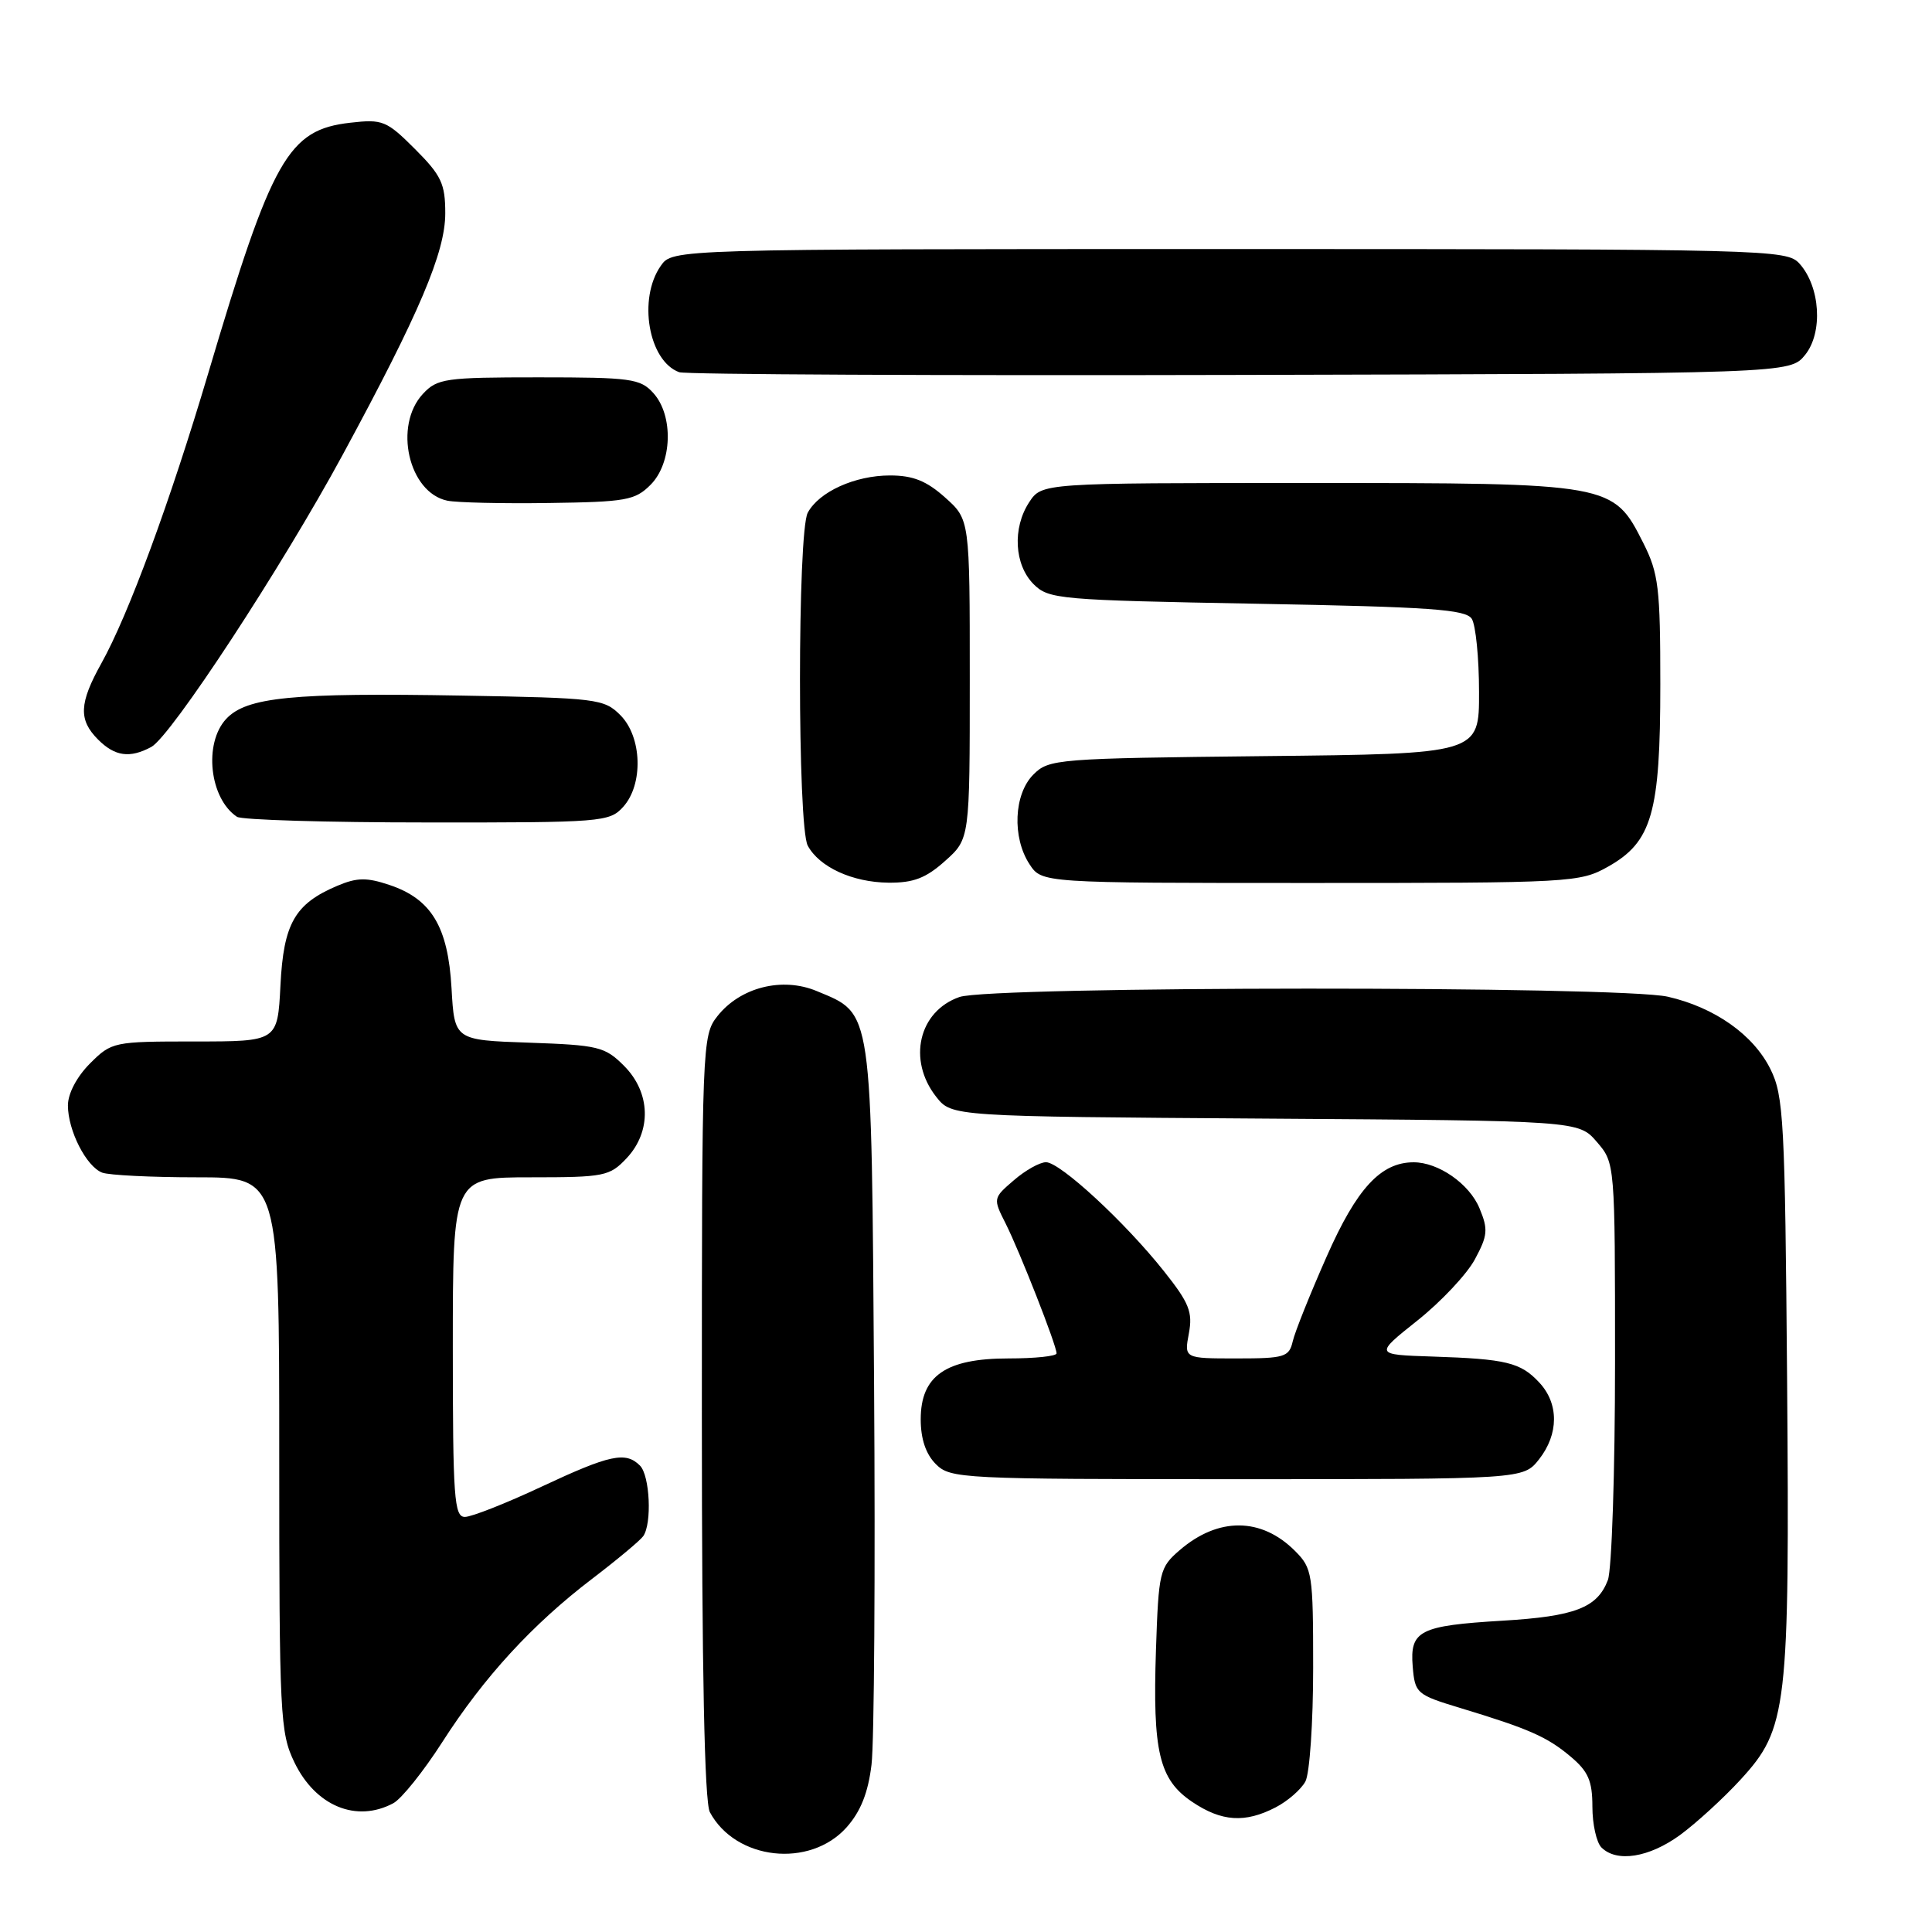 <?xml version="1.0" encoding="UTF-8" standalone="no"?>
<!DOCTYPE svg PUBLIC "-//W3C//DTD SVG 1.1//EN" "http://www.w3.org/Graphics/SVG/1.1/DTD/svg11.dtd" >
<svg xmlns="http://www.w3.org/2000/svg" xmlns:xlink="http://www.w3.org/1999/xlink" version="1.1" viewBox="0 0 256 256">
 <g >
 <path fill="currentColor"
d=" M 112.17 242.14 C 114.04 240.04 115.03 237.56 115.48 233.83 C 115.84 230.90 115.99 208.23 115.82 183.45 C 115.46 133.02 115.67 134.43 108.22 131.32 C 103.65 129.41 98.07 130.82 95.05 134.66 C 93.04 137.21 93.00 138.34 93.00 187.70 C 93.00 221.43 93.35 238.79 94.06 240.12 C 97.47 246.49 107.30 247.58 112.17 242.14 Z  M 222.60 243.16 C 224.74 241.59 228.37 238.28 230.65 235.79 C 236.84 229.04 237.14 226.43 236.80 182.87 C 236.52 148.47 236.35 145.19 234.59 141.66 C 232.33 137.10 227.20 133.49 221.00 132.07 C 214.64 130.62 131.29 130.65 127.13 132.11 C 121.73 133.99 120.22 140.46 124.05 145.33 C 126.10 147.94 126.10 147.94 167.63 148.22 C 209.17 148.50 209.17 148.50 211.59 151.31 C 214.00 154.11 214.00 154.11 214.00 180.49 C 214.00 195.00 213.57 208.00 213.05 209.37 C 211.65 213.04 208.70 214.18 199.09 214.75 C 188.09 215.41 186.80 216.06 187.19 220.82 C 187.49 224.38 187.69 224.56 193.50 226.32 C 202.61 229.08 205.01 230.14 208.13 232.77 C 210.45 234.72 211.00 235.98 211.00 239.39 C 211.00 241.71 211.54 244.14 212.20 244.80 C 214.22 246.82 218.50 246.14 222.60 243.16 Z  M 169.02 239.49 C 170.63 238.66 172.40 237.11 172.97 236.06 C 173.54 235.00 174.00 228.23 174.00 221.02 C 174.00 208.49 173.89 207.80 171.59 205.50 C 167.13 201.04 161.43 201.00 156.32 205.40 C 153.65 207.70 153.52 208.23 153.17 218.65 C 152.72 232.13 153.59 235.80 157.96 238.75 C 161.86 241.38 164.96 241.59 169.02 239.49 Z  M 52.11 238.94 C 53.20 238.36 56.12 234.71 58.61 230.83 C 64.12 222.23 70.54 215.23 78.50 209.17 C 81.80 206.65 84.83 204.12 85.23 203.55 C 86.41 201.87 86.11 195.51 84.80 194.20 C 82.90 192.30 80.84 192.74 71.74 197.00 C 67.05 199.20 62.48 201.00 61.60 201.00 C 60.18 201.00 60.00 198.47 60.00 178.50 C 60.00 156.00 60.00 156.00 70.33 156.00 C 80.08 156.00 80.78 155.86 83.03 153.47 C 86.37 149.91 86.23 144.77 82.68 141.22 C 80.15 138.69 79.28 138.48 70.09 138.16 C 60.22 137.82 60.22 137.82 59.83 130.94 C 59.37 122.79 57.16 119.12 51.60 117.26 C 48.59 116.25 47.30 116.27 44.70 117.37 C 39.06 119.76 37.57 122.36 37.16 130.59 C 36.78 138.00 36.78 138.00 25.81 138.00 C 15.03 138.00 14.80 138.05 11.92 140.92 C 10.18 142.67 9.00 144.90 9.00 146.47 C 9.00 149.80 11.43 154.57 13.54 155.38 C 14.44 155.72 20.08 156.00 26.08 156.00 C 37.00 156.00 37.00 156.00 37.00 192.68 C 37.00 227.44 37.11 229.59 39.02 233.54 C 41.82 239.32 47.23 241.55 52.11 238.94 Z  M 203.93 193.37 C 206.56 190.02 206.57 185.99 203.97 183.20 C 201.49 180.53 199.60 180.07 189.81 179.75 C 182.13 179.50 182.13 179.50 187.81 174.98 C 190.94 172.49 194.37 168.84 195.43 166.87 C 197.13 163.71 197.21 162.91 196.04 160.10 C 194.70 156.86 190.59 154.00 187.30 154.01 C 182.96 154.02 179.78 157.46 175.79 166.50 C 173.60 171.45 171.57 176.51 171.29 177.75 C 170.81 179.82 170.20 180.00 163.84 180.00 C 156.91 180.00 156.91 180.00 157.53 176.69 C 158.06 173.86 157.58 172.65 154.23 168.44 C 149.06 161.93 140.47 154.00 138.60 154.00 C 137.78 154.00 135.86 155.07 134.34 156.39 C 131.58 158.76 131.57 158.80 133.26 162.14 C 135.13 165.86 140.00 178.27 140.00 179.33 C 140.00 179.70 137.14 180.00 133.63 180.00 C 125.31 180.00 122.00 182.30 122.00 188.07 C 122.00 190.67 122.68 192.68 124.00 194.00 C 125.93 195.93 127.33 196.00 163.93 196.00 C 201.85 196.00 201.85 196.00 203.93 193.37 Z  M 125.23 114.08 C 128.50 111.16 128.50 111.16 128.50 90.00 C 128.50 68.84 128.50 68.84 125.23 65.92 C 122.77 63.72 120.98 63.00 117.93 63.00 C 113.29 63.00 108.52 65.16 107.03 67.94 C 105.66 70.50 105.66 109.49 107.03 112.05 C 108.55 114.89 112.95 116.91 117.73 116.96 C 121.03 116.99 122.69 116.36 125.23 114.08 Z  M 213.07 114.84 C 218.90 111.56 220.00 107.75 220.00 90.69 C 220.00 77.88 219.77 75.97 217.75 71.96 C 213.74 64.02 213.66 64.00 173.27 64.00 C 138.05 64.00 138.05 64.00 136.37 66.55 C 134.13 69.97 134.40 74.84 136.96 77.41 C 138.95 79.40 140.34 79.52 166.56 80.00 C 189.55 80.42 194.23 80.75 195.02 82.00 C 195.54 82.83 195.98 87.19 195.98 91.69 C 196.00 99.89 196.00 99.89 167.53 100.19 C 140.02 100.49 138.98 100.57 136.93 102.63 C 134.34 105.22 134.09 110.97 136.42 114.52 C 138.05 117.00 138.05 117.00 173.64 117.00 C 208.25 117.00 209.33 116.94 213.07 114.84 Z  M 82.57 106.92 C 85.27 103.94 85.08 97.64 82.20 94.76 C 80.05 92.60 79.10 92.48 61.22 92.17 C 38.76 91.77 32.66 92.37 29.97 95.26 C 26.96 98.50 27.76 105.81 31.40 108.23 C 32.00 108.64 43.34 108.98 56.60 108.98 C 79.74 109.00 80.76 108.92 82.57 106.92 Z  M 20.04 98.98 C 22.65 97.58 37.36 75.13 45.43 60.22 C 55.59 41.46 59.00 33.42 59.00 28.26 C 59.00 24.35 58.48 23.24 54.99 19.75 C 51.23 15.99 50.69 15.77 46.43 16.26 C 38.17 17.19 36.06 20.92 27.58 49.50 C 22.53 66.51 17.03 81.44 13.44 87.88 C 10.48 93.19 10.38 95.38 13.00 98.00 C 15.23 100.23 17.20 100.50 20.04 98.98 Z  M 86.20 64.24 C 89.08 61.36 89.27 55.06 86.57 52.08 C 84.85 50.17 83.59 50.00 71.38 50.00 C 58.98 50.00 57.94 50.15 56.04 52.19 C 52.12 56.40 54.14 65.26 59.26 66.34 C 60.49 66.60 66.55 66.74 72.72 66.65 C 82.93 66.51 84.15 66.30 86.20 64.24 Z  M 239.19 47.02 C 241.58 44.06 241.20 37.98 238.43 34.92 C 236.74 33.06 234.43 33.00 162.90 33.00 C 89.11 33.00 89.11 33.00 87.56 35.22 C 84.50 39.58 85.93 47.84 90.00 49.32 C 90.83 49.62 124.28 49.78 164.34 49.68 C 237.18 49.50 237.18 49.50 239.19 47.02 Z "/>
</g>
</svg>